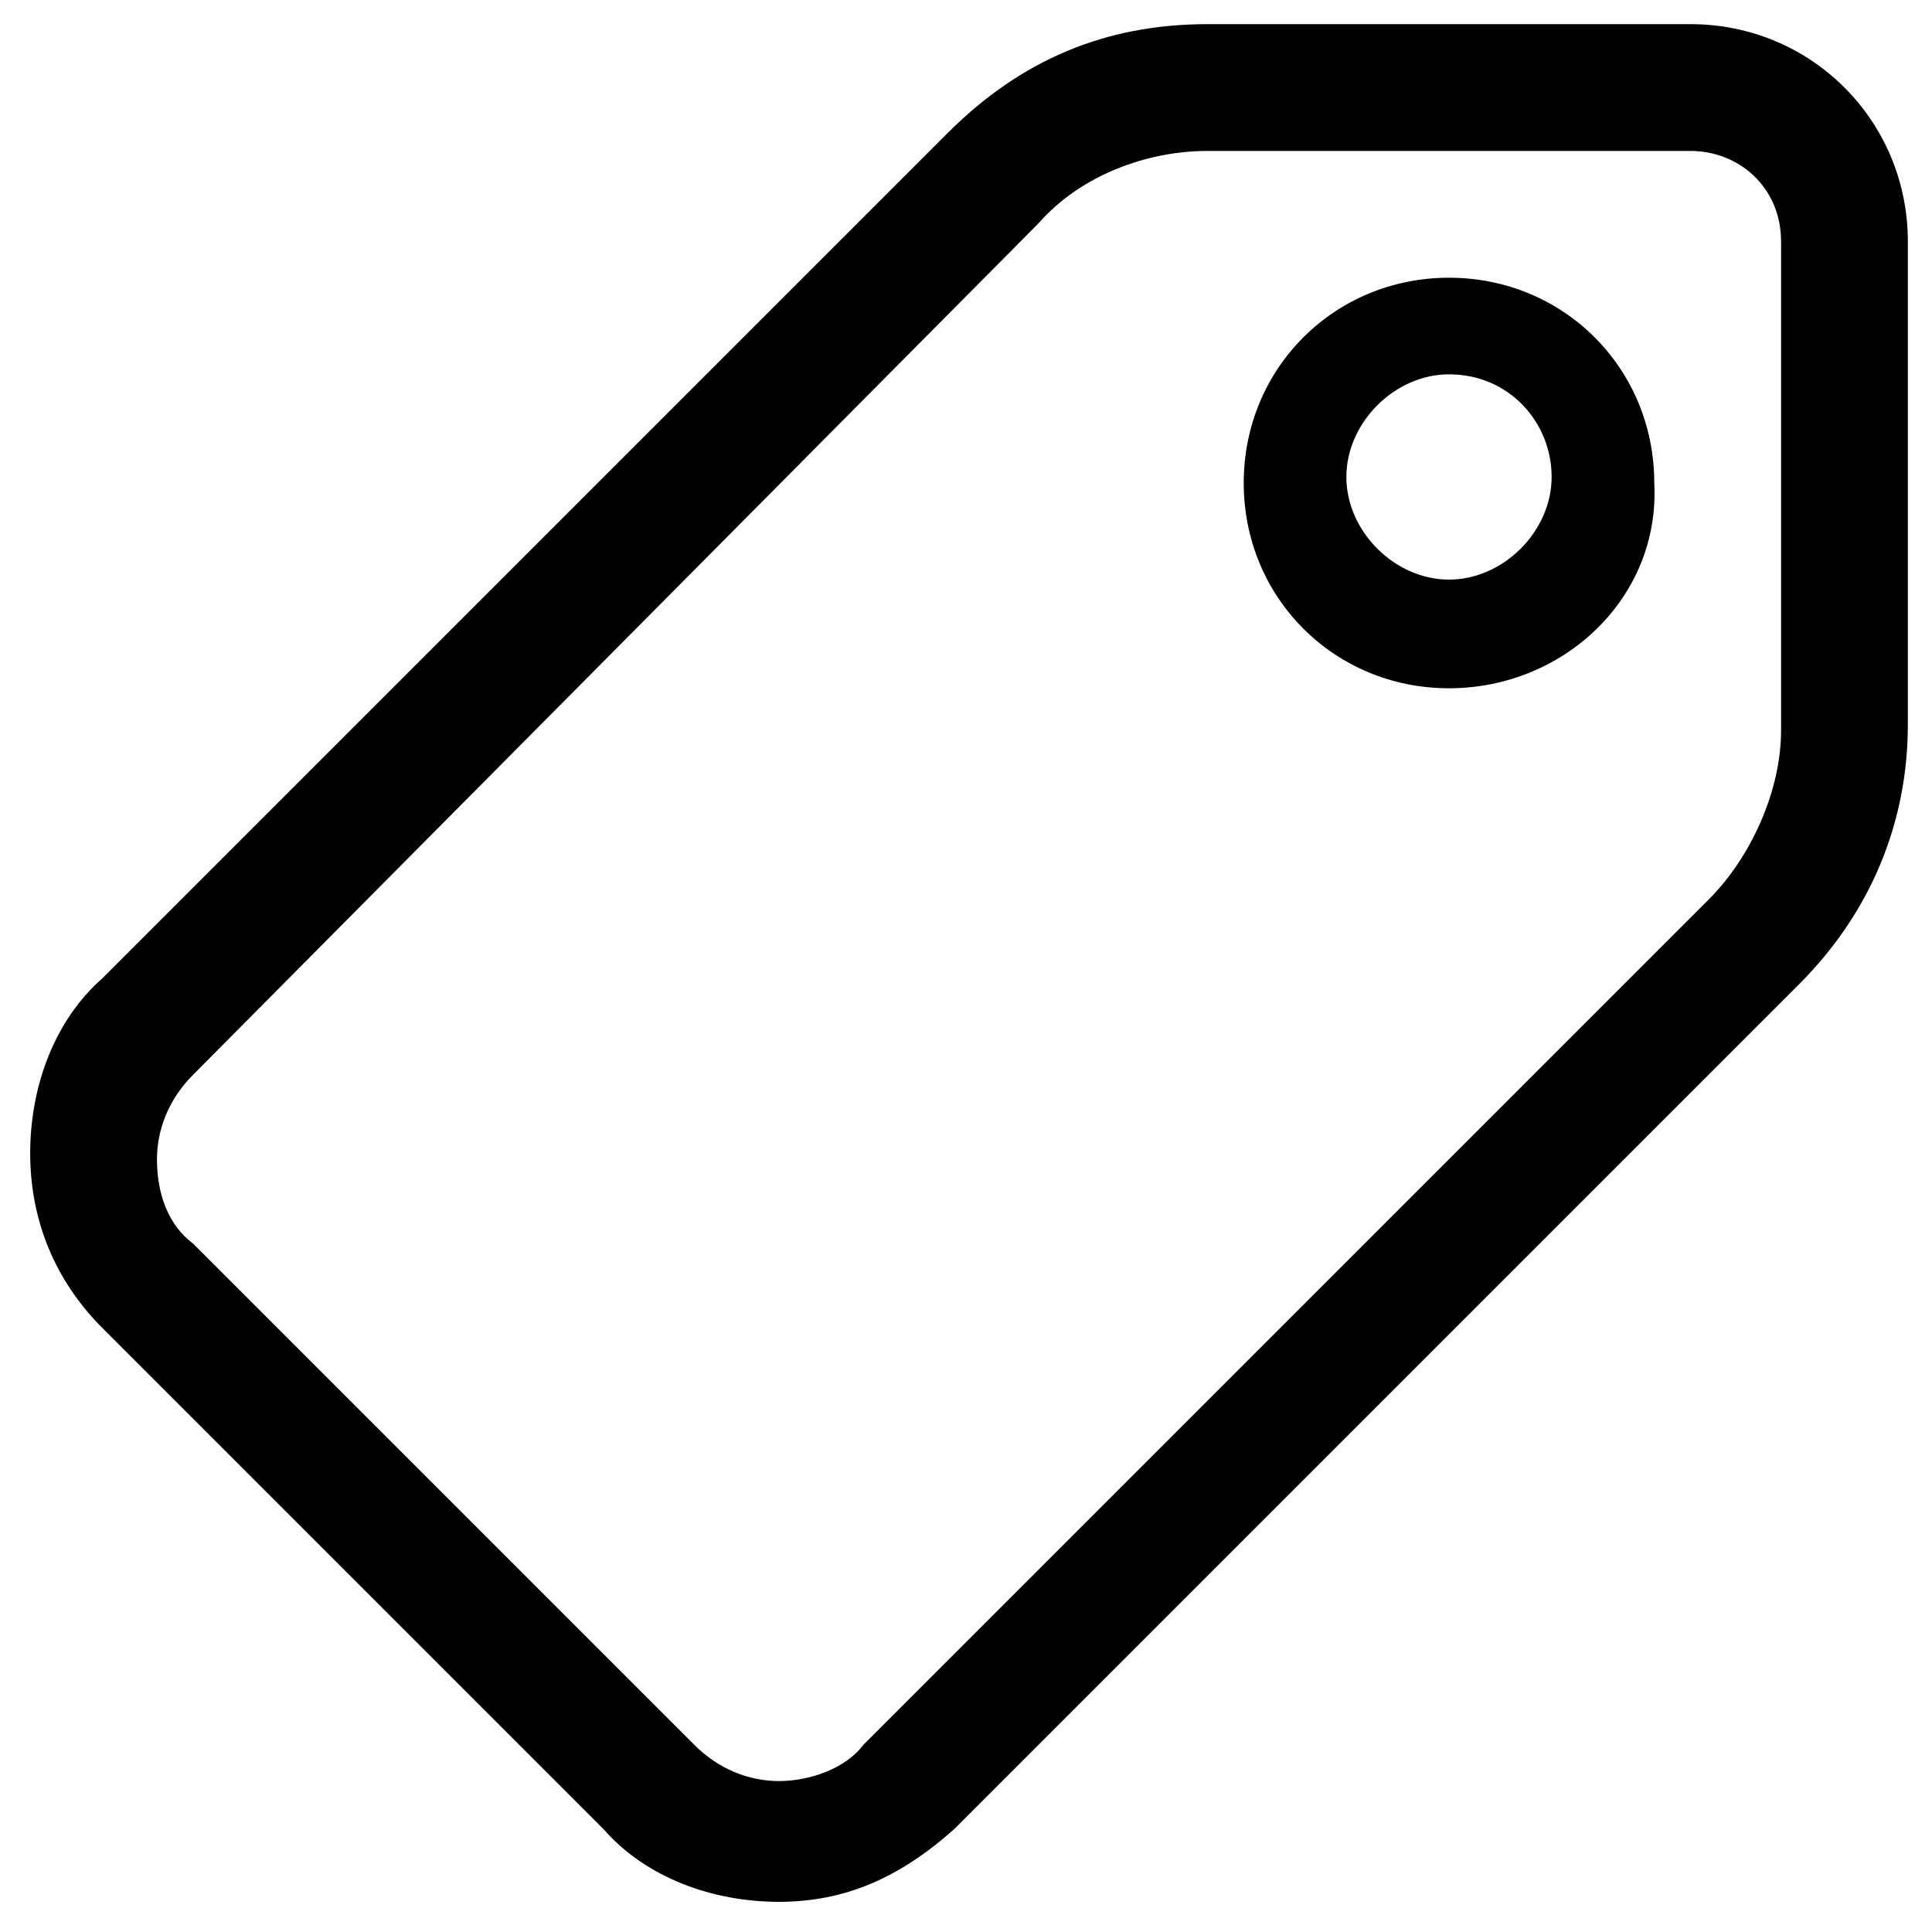 <?xml version="1.0" encoding="utf-8"?>
<!-- Generator: Adobe Illustrator 23.0.4, SVG Export Plug-In . SVG Version: 6.00 Build 0)  -->
<svg version="1.1" id="Layer_1" xmlns="http://www.w3.org/2000/svg" xmlns:xlink="http://www.w3.org/1999/xlink" x="0px" y="0px"
	 viewBox="0 0 32 32" width="16px" height="16px" style="enable-background:new 0 0 32 32;" xml:space="preserve">
<title>Course-Tags</title>
<path d="M12.9,31.5c-1.1,0-2.2-0.4-2.9-1.2l-8.3-8.3c-0.8-0.8-1.2-1.8-1.2-2.9c0-1.1,0.4-2.2,1.2-2.9l14-14c1.2-1.2,2.6-1.8,4.3-1.8
	h8c2,0,3.6,1.6,3.6,3.6v8c0,1.6-0.6,3.1-1.8,4.3l-14,14C14.9,31.1,14,31.5,12.9,31.5z M20,2.5c-1,0-2.1,0.4-2.8,1.2l-14,14.1
	c-0.4,0.4-0.6,0.9-0.6,1.4c0,0.6,0.2,1.1,0.6,1.4l8.3,8.3c0.4,0.4,0.9,0.6,1.4,0.6c0.5,0,1.1-0.2,1.4-0.6l14-14
	c0.7-0.7,1.2-1.8,1.2-2.8V4c0-0.9-0.7-1.5-1.5-1.5H20z M24,11.4c-1.9,0-3.4-1.5-3.4-3.4c0-1.9,1.5-3.4,3.4-3.4
	c1.9,0,3.4,1.5,3.4,3.4C27.5,9.9,25.9,11.4,24,11.4z M24,6.2c-0.9,0-1.7,0.8-1.7,1.7s0.8,1.7,1.7,1.7c0.9,0,1.7-0.8,1.7-1.7
	S25,6.2,24,6.2z"/>
</svg>

